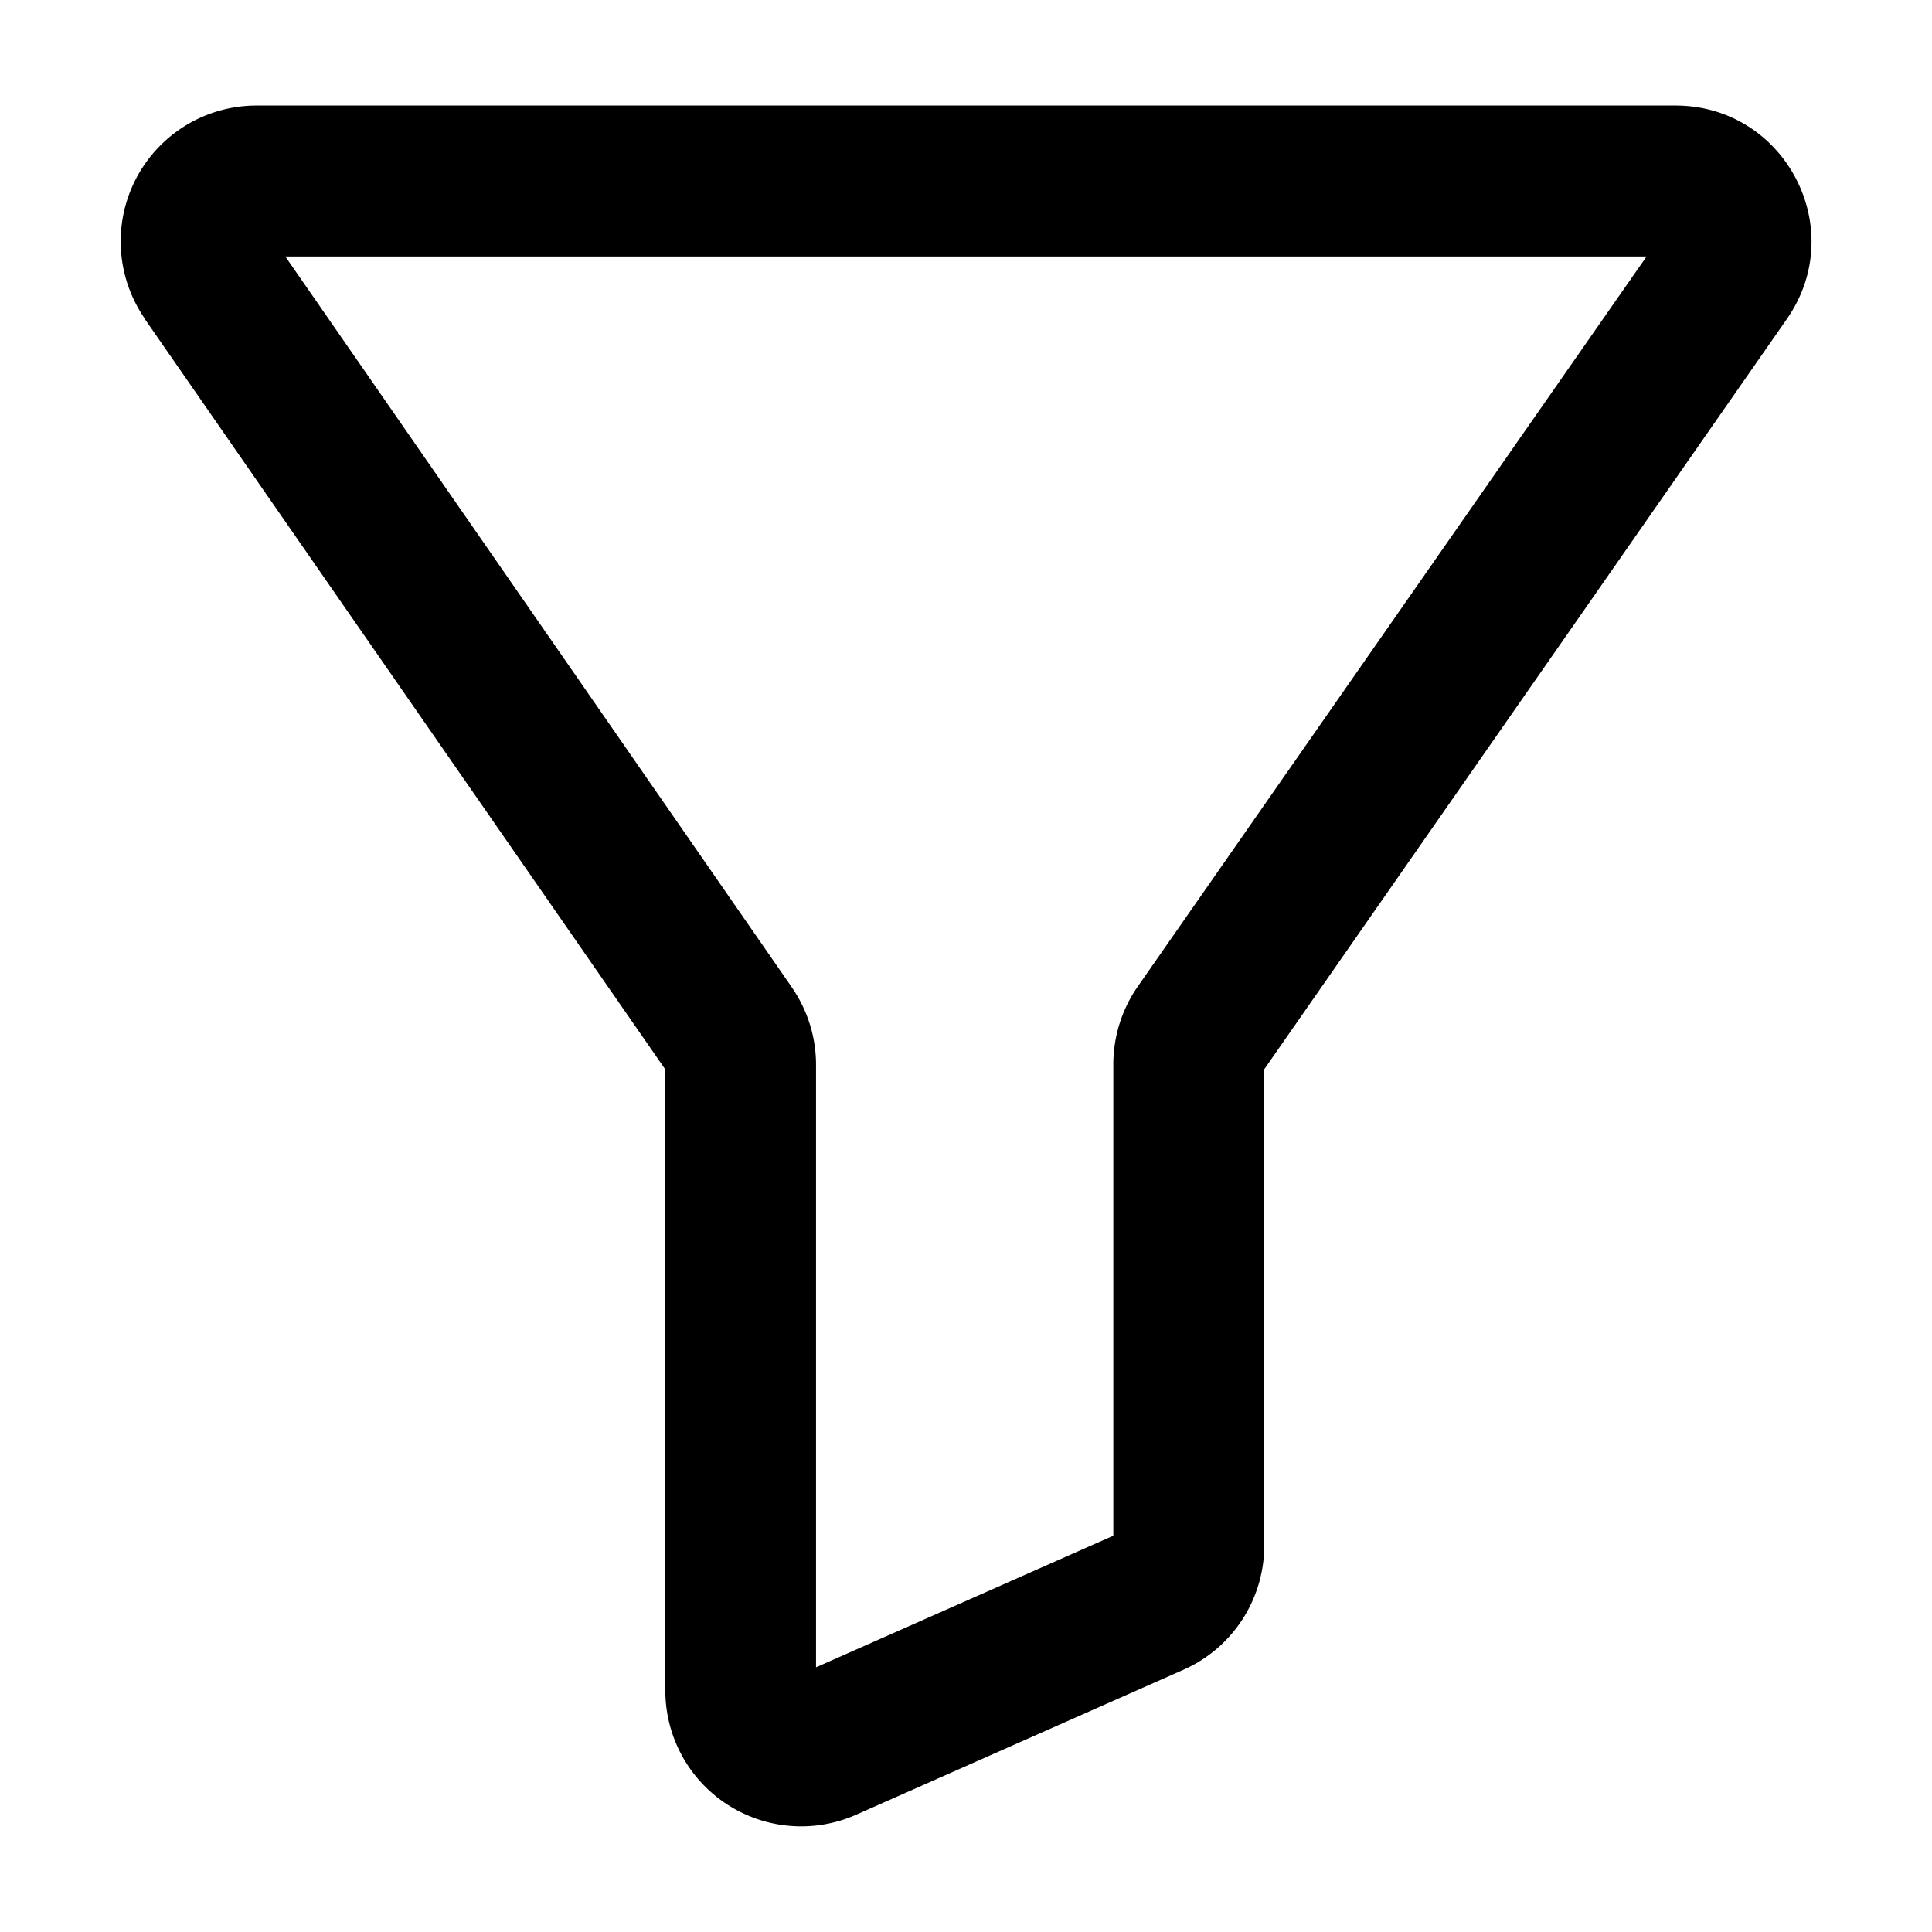 <svg xmlns="http://www.w3.org/2000/svg" width="16" height="16" fill="currentColor" viewBox="0 0 16 16">
  <path fill="#000" fill-rule="evenodd" d="m2.363 2.124 4.195 6.053c.13.189.2.412.2.641v4.99l2.462-1.09V8.816c0-.23.07-.455.201-.644l4.215-6.048H2.363ZM1.2 2.64A1.125 1.125 0 0 1 2.124.874h11.751c.91 0 1.443 1.022.923 1.768L10.47 8.855v3.944c0 .445-.262.849-.669 1.029L7.09 15.029a1.125 1.125 0 0 1-1.58-1.028V8.857L1.198 2.64Z" clip-rule="evenodd"/>
</svg>
